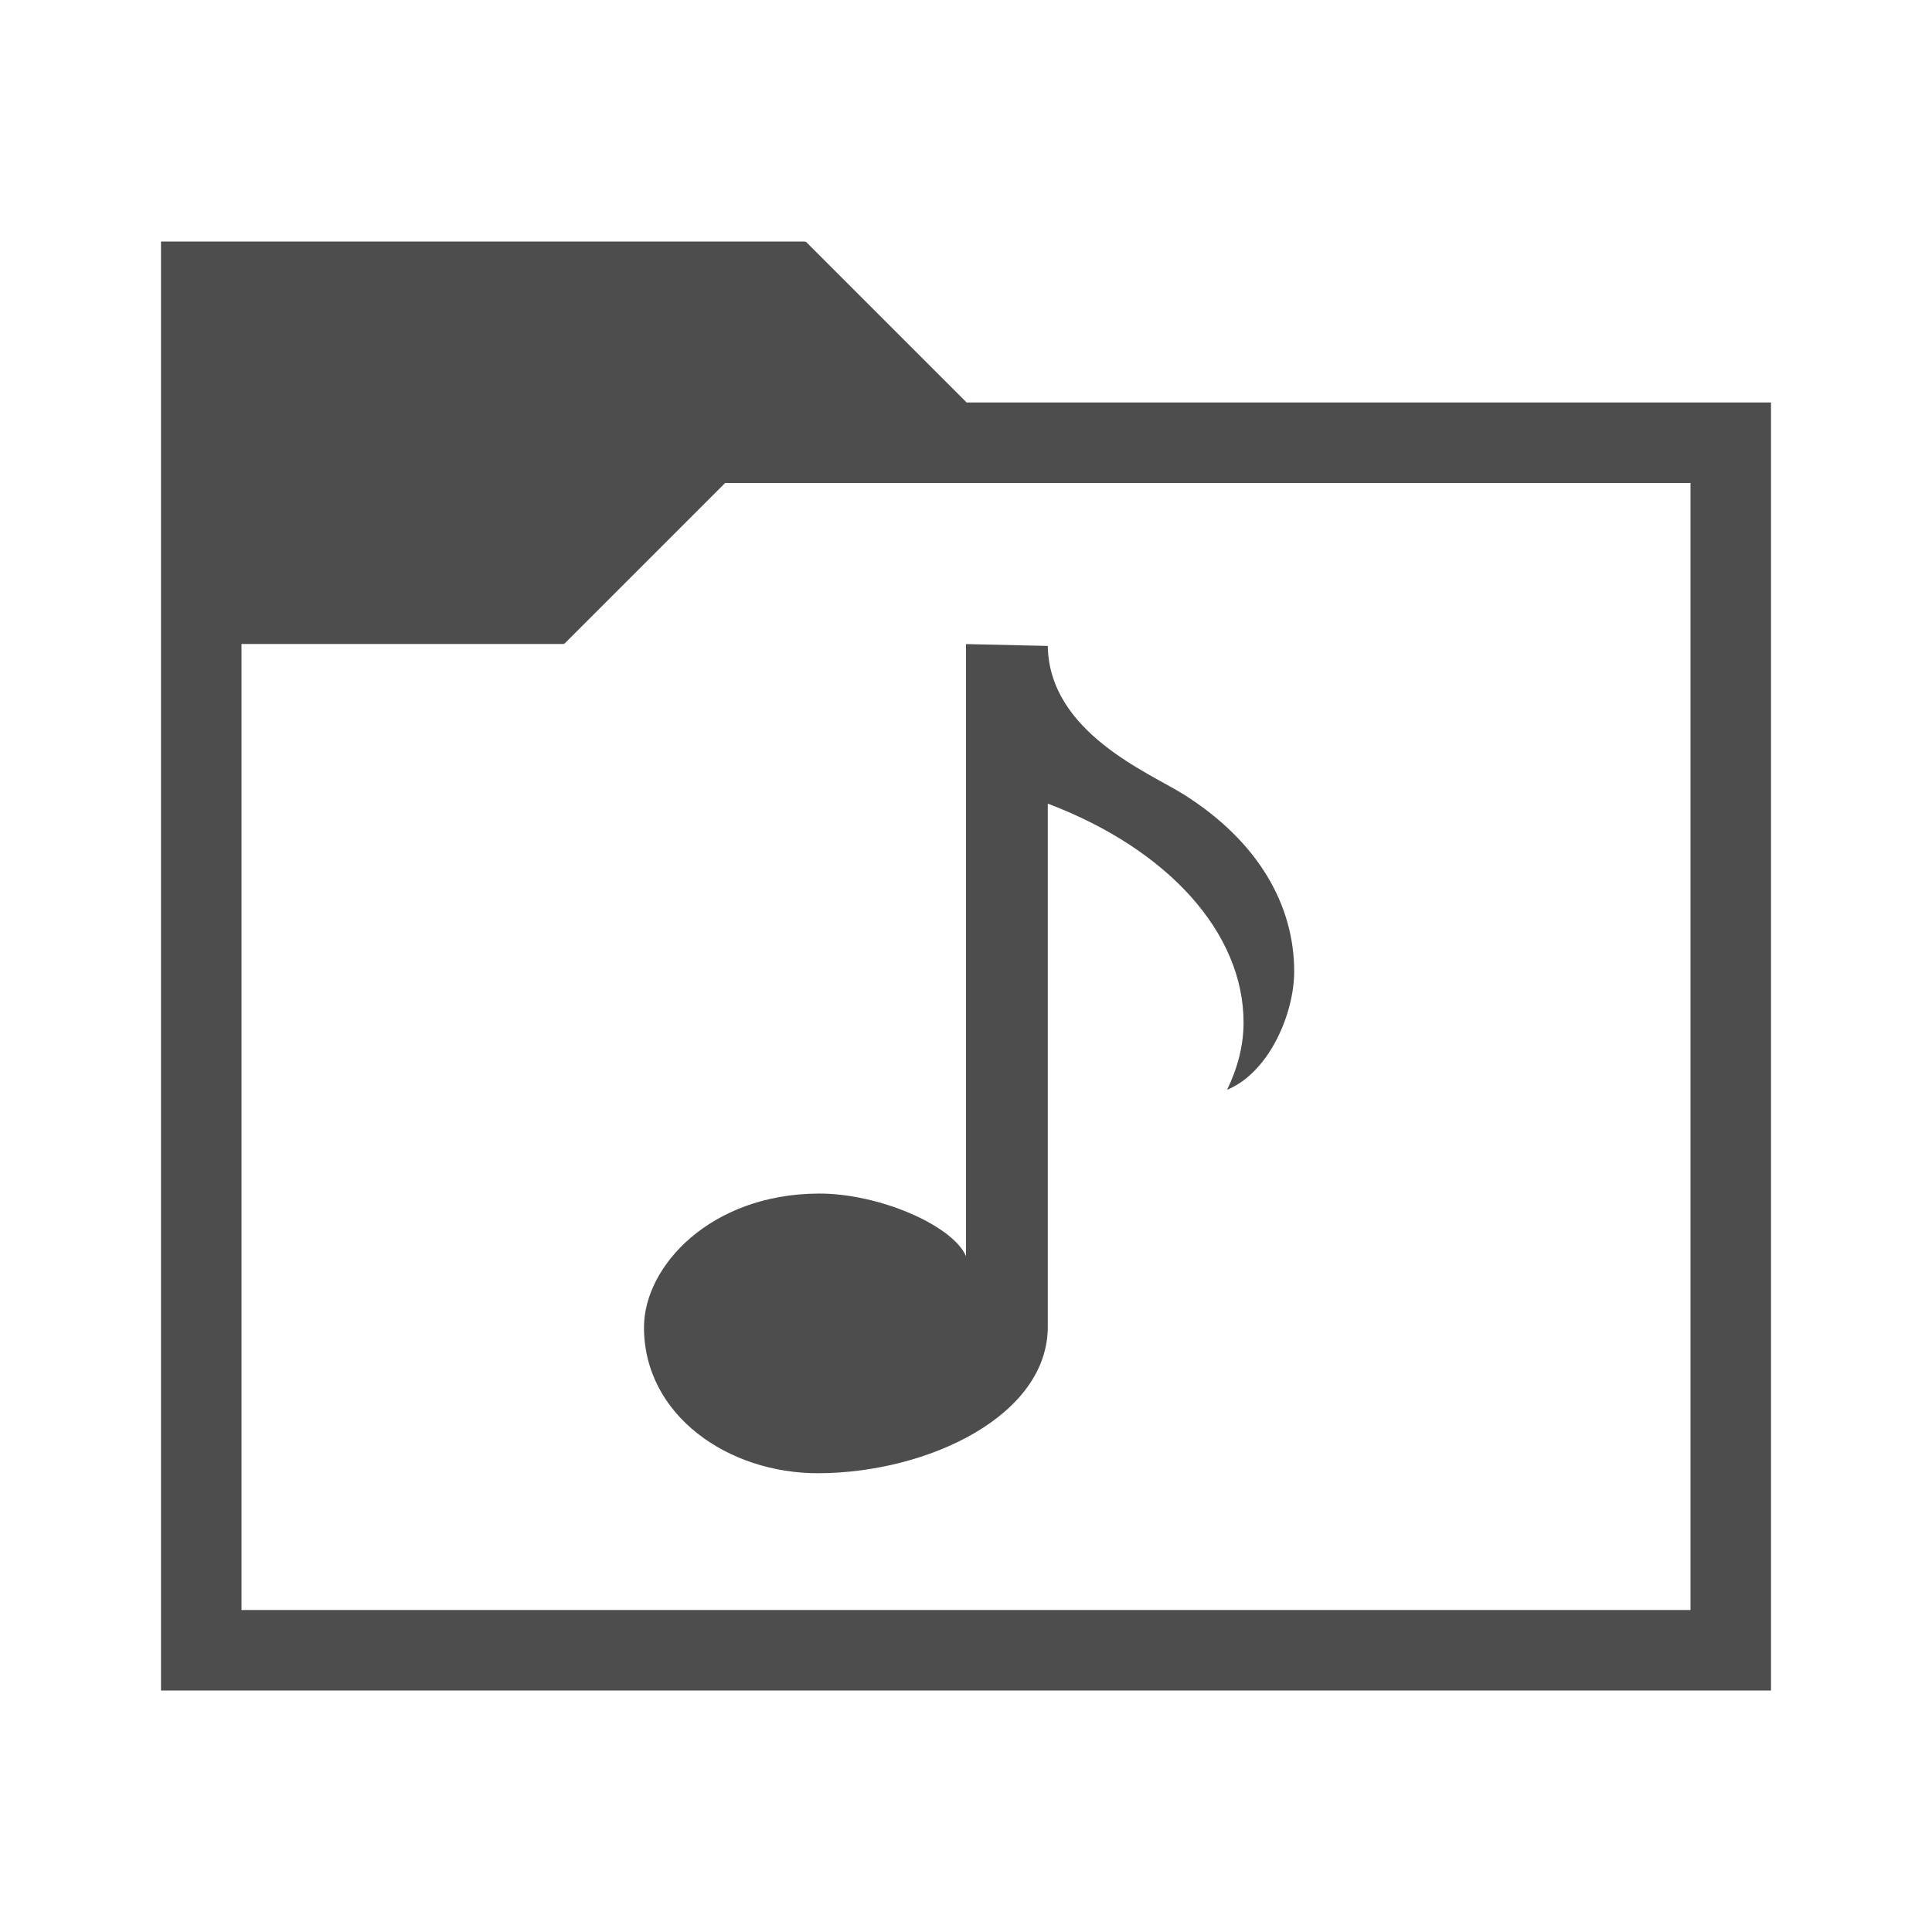 <svg width="24" version="1.1" xmlns="http://www.w3.org/2000/svg" viewBox="0 0 24 24" height="24">
<defs id="defs3051">
<style type="text/css" id="current-color-scheme">
.ColorScheme-Text {
color:#4d4d4d;
}
</style>
</defs>
<path style="fill:currentColor" d="m 2,3 v 18 h 20 v -16 h -9.992 l -2,-2 -.008,.008 v -0.008 h -8 z  m 7.008,3 h 11.992 v 14 h -18 v -12 h 4 v -0.008 l .008,.008 2,-2 z  m 2.992,2 v 7.604 c -0.17,-0.386 -1.088,-0.781 -1.832,-0.777 -1.343,0.006 -2.165,0.902 -2.168,1.656 -0.004,1.095 1.043,1.822 2.168,1.818 1.359,-0.005 2.848,-0.713 2.848,-1.82 v -6.498 c 1.498,0.567 2.432,1.608 2.432,2.719 0,0.286 -0.074,0.566 -0.205,0.836 0.526,-0.217 0.834,-0.951 0.834,-1.469 0,-0.829 -0.449,-1.62 -1.377,-2.203 -0.428,-0.269 -1.668,-0.768 -1.684,-1.842 l -1.016,-.023 z " class="ColorScheme-Text"/>
</svg>
